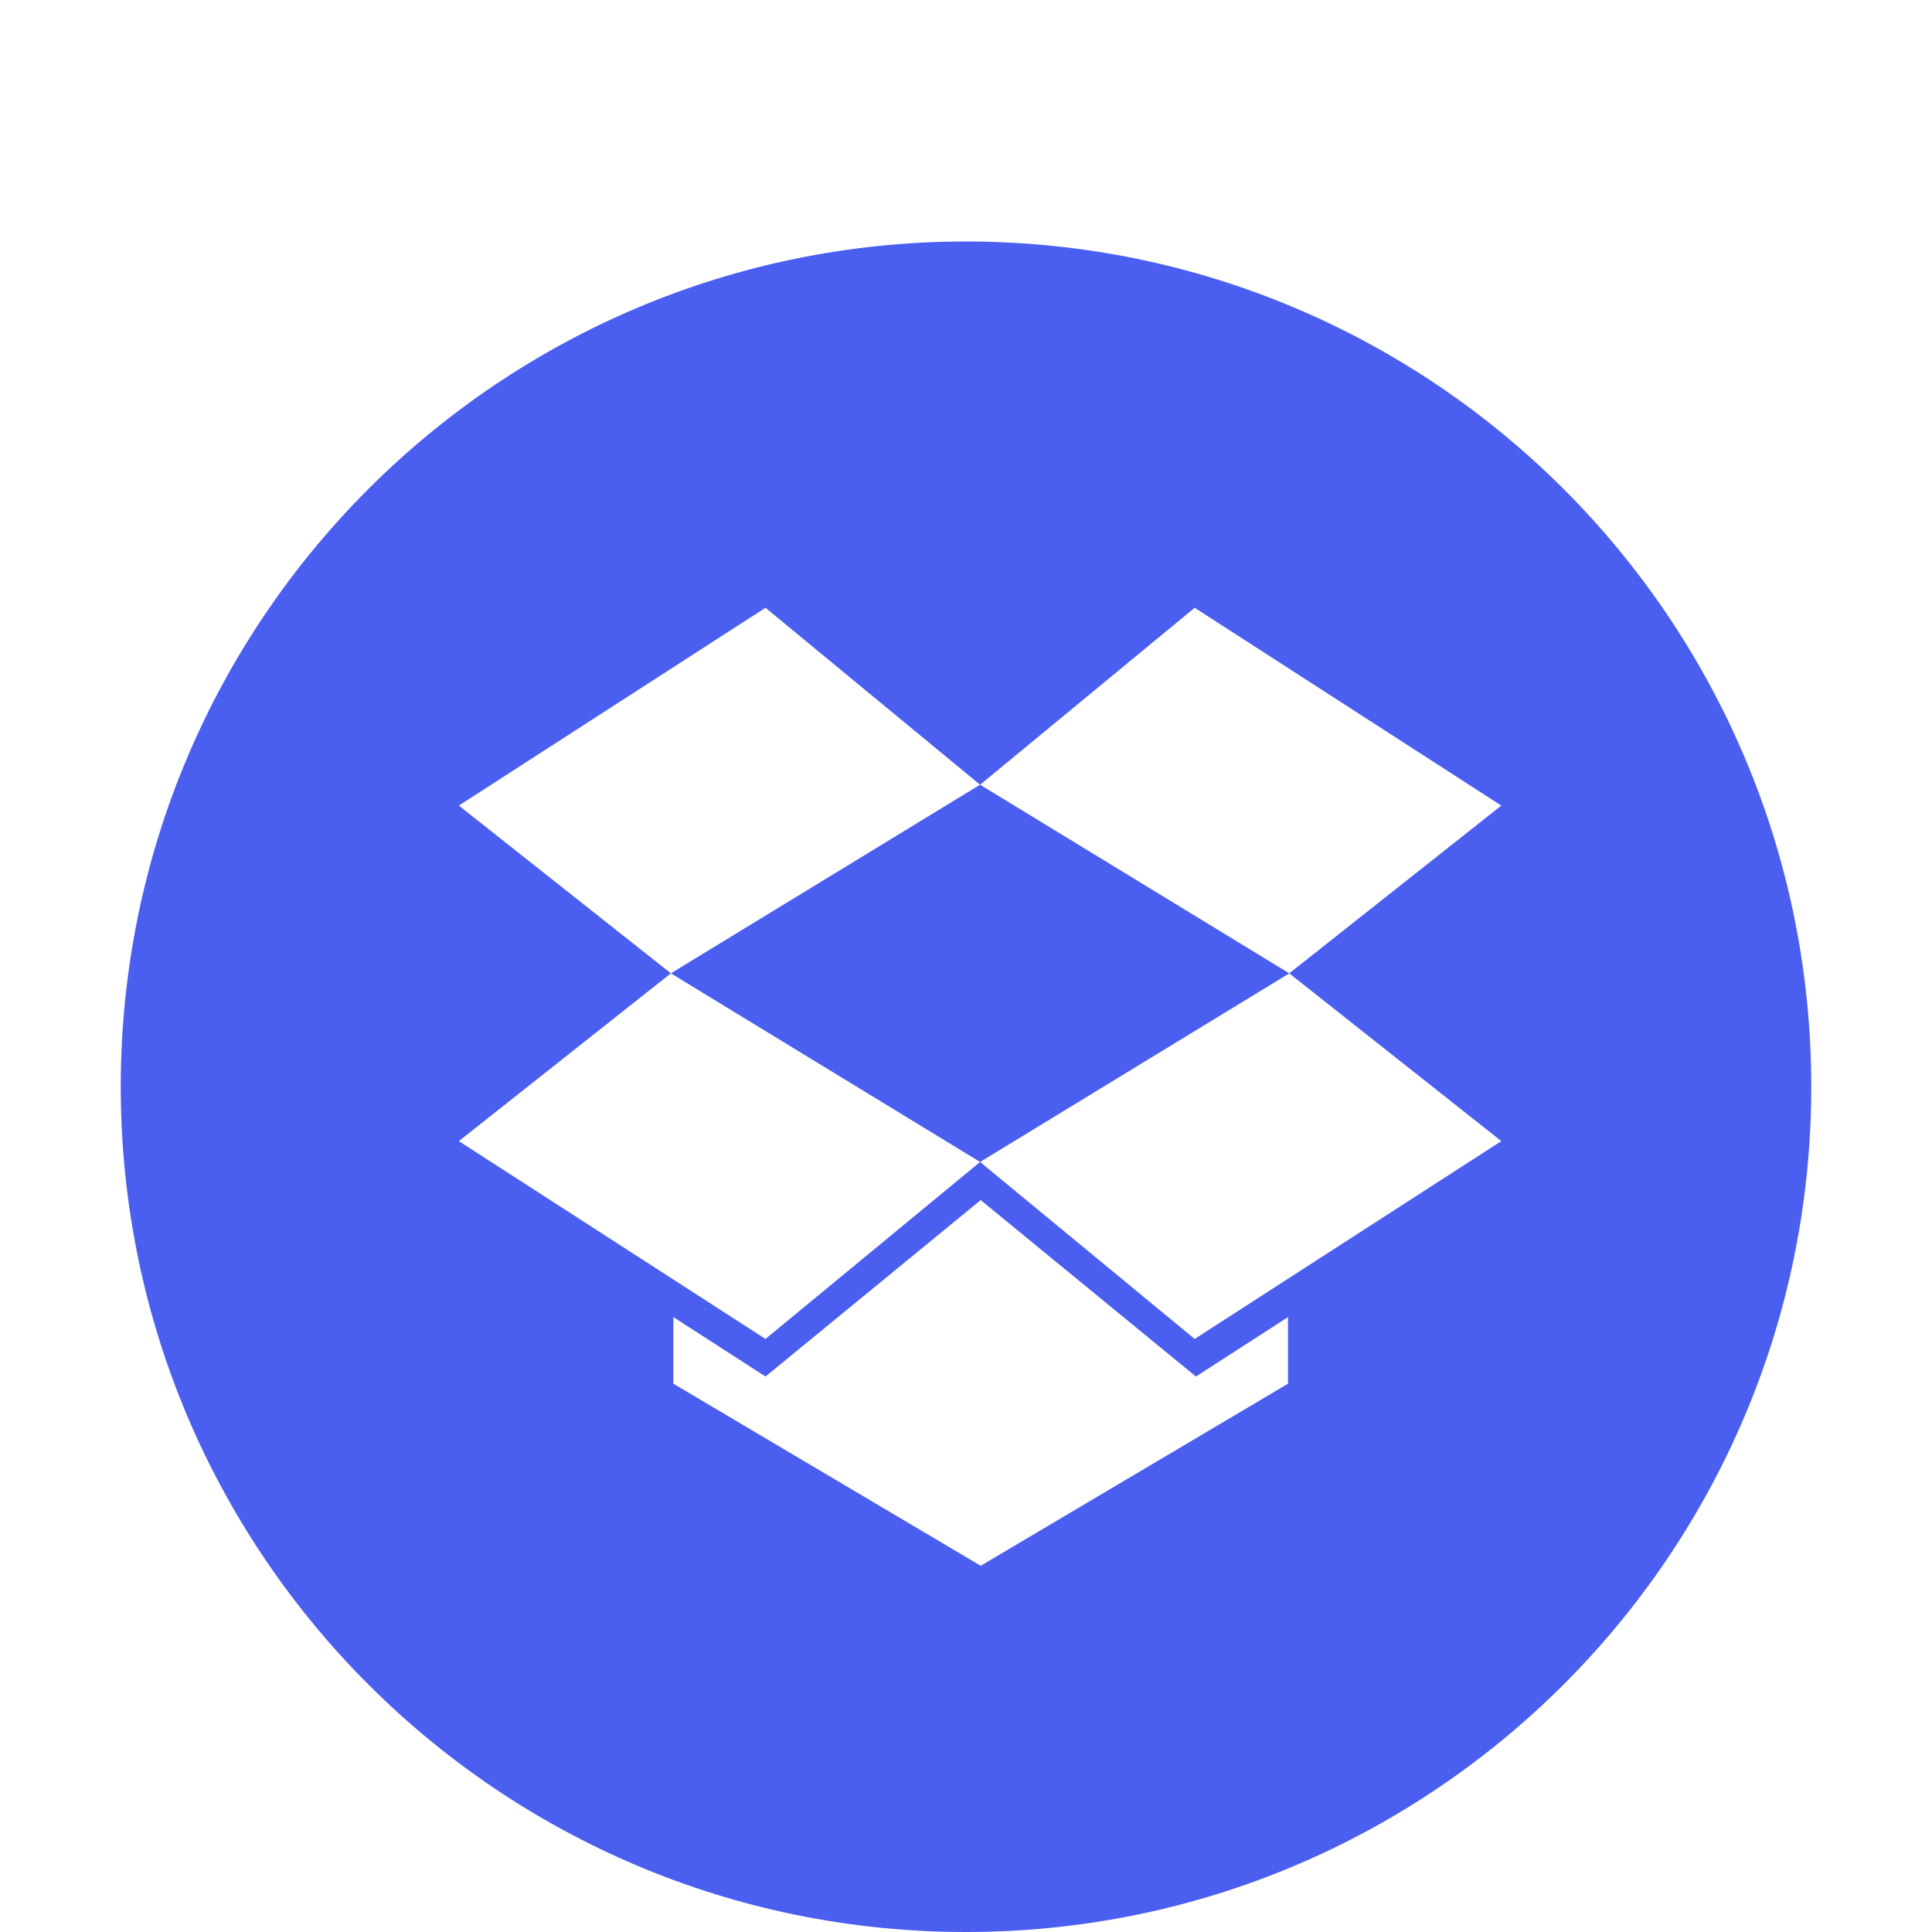 <svg width="64" height="64" viewBox="0 0 64 64" fill="none" xmlns="http://www.w3.org/2000/svg">
<g filter="url(#filter0_dd_20005153_1753)">
<path d="M4 28C4 12.536 16.536 0 32 0C47.464 0 60 12.536 60 28C60 43.464 47.464 56 32 56C16.536 56 4 43.464 4 28Z" fill="#4A5FEF"/>
<path fill-rule="evenodd" clip-rule="evenodd" d="M49.733 18.686L42.709 24.243L32.467 17.995L39.575 12.133L49.733 18.686ZM25.358 12.133L32.466 17.995L22.224 24.243L22.224 24.243L22.224 24.243L15.2 18.686L25.358 12.133ZM22.224 24.243L15.2 29.801L25.358 36.354L32.467 30.492L22.224 24.243L22.224 24.243L22.224 24.243ZM42.709 24.244L32.467 30.492L39.575 36.354L49.733 29.801L42.709 24.244ZM39.616 37.599L32.487 31.755L25.358 37.599L22.307 35.631V37.837L32.487 43.868L42.667 37.837V35.631L39.616 37.599Z" fill="white"/>
</g>
<defs>
<filter id="filter0_dd_20005153_1753" x="0" y="0" width="64" height="64" filterUnits="userSpaceOnUse" color-interpolation-filters="sRGB">
<feFlood flood-opacity="0" result="BackgroundImageFix"/>
<feColorMatrix in="SourceAlpha" type="matrix" values="0 0 0 0 0 0 0 0 0 0 0 0 0 0 0 0 0 0 127 0" result="hardAlpha"/>
<feOffset dy="4"/>
<feGaussianBlur stdDeviation="2"/>
<feComposite in2="hardAlpha" operator="out"/>
<feColorMatrix type="matrix" values="0 0 0 0 0 0 0 0 0 0 0 0 0 0 0 0 0 0 0.25 0"/>
<feBlend mode="normal" in2="BackgroundImageFix" result="effect1_dropShadow_20005153_1753"/>
<feColorMatrix in="SourceAlpha" type="matrix" values="0 0 0 0 0 0 0 0 0 0 0 0 0 0 0 0 0 0 127 0" result="hardAlpha"/>
<feOffset dy="4"/>
<feGaussianBlur stdDeviation="2"/>
<feComposite in2="hardAlpha" operator="out"/>
<feColorMatrix type="matrix" values="0 0 0 0 0 0 0 0 0 0 0 0 0 0 0 0 0 0 0.25 0"/>
<feBlend mode="normal" in2="effect1_dropShadow_20005153_1753" result="effect2_dropShadow_20005153_1753"/>
<feBlend mode="normal" in="SourceGraphic" in2="effect2_dropShadow_20005153_1753" result="shape"/>
</filter>
</defs>
</svg>
